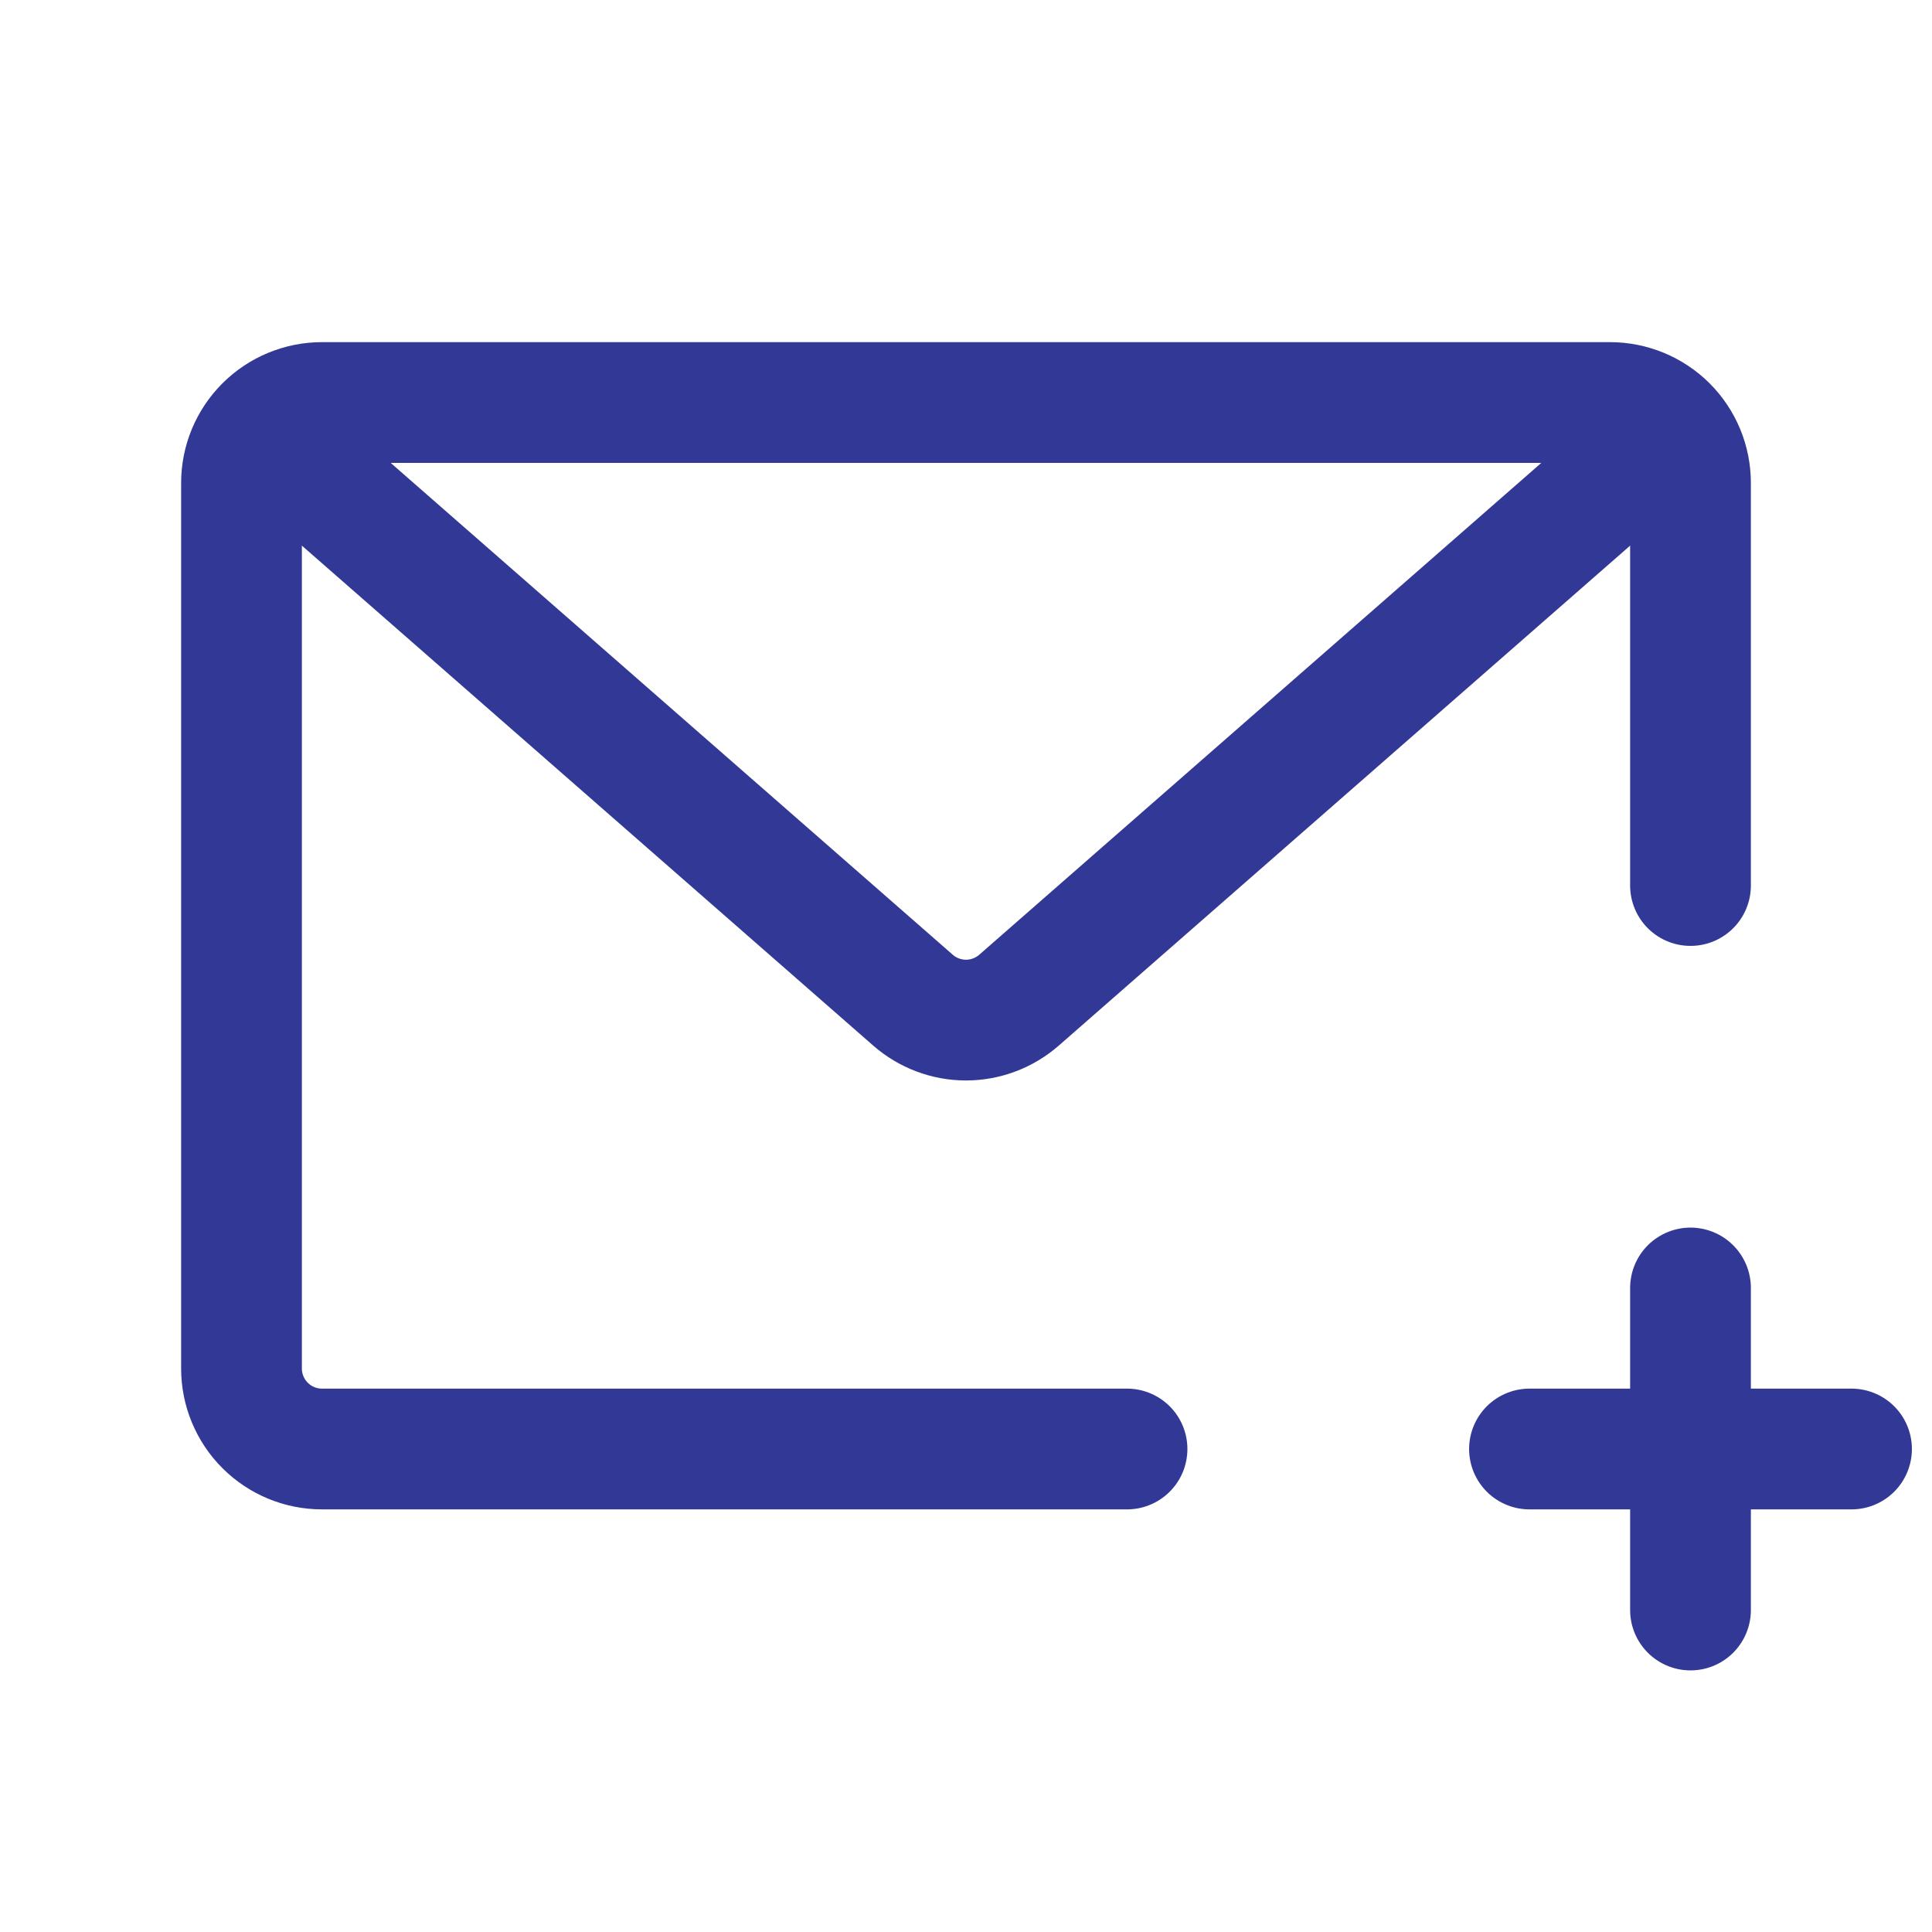 <svg width="32" height="32" viewBox="0 0 32 32" fill="none" xmlns="http://www.w3.org/2000/svg">
<path d="M30.667 24H25.333M28 26.667V21.333V26.667Z" stroke="#313896" stroke-width="2" stroke-linecap="round" stroke-linejoin="round"/>
<path d="M18.667 24H5.333C4.98 24 4.641 23.86 4.391 23.61C4.14 23.359 4 23.02 4 22.667V8C4 7.646 4.14 7.307 4.391 7.057C4.641 6.807 4.98 6.667 5.333 6.667H26.667C27.02 6.667 27.359 6.807 27.61 7.057C27.86 7.307 28 7.646 28 8V14.667" stroke="#313896" stroke-width="2" stroke-linecap="round"/>
<path d="M5.333 8L15.121 16.565C15.364 16.778 15.677 16.896 16 16.896C16.323 16.896 16.635 16.778 16.879 16.565L26.667 8" stroke="#313896" stroke-width="2" stroke-linecap="round"/>
</svg>
